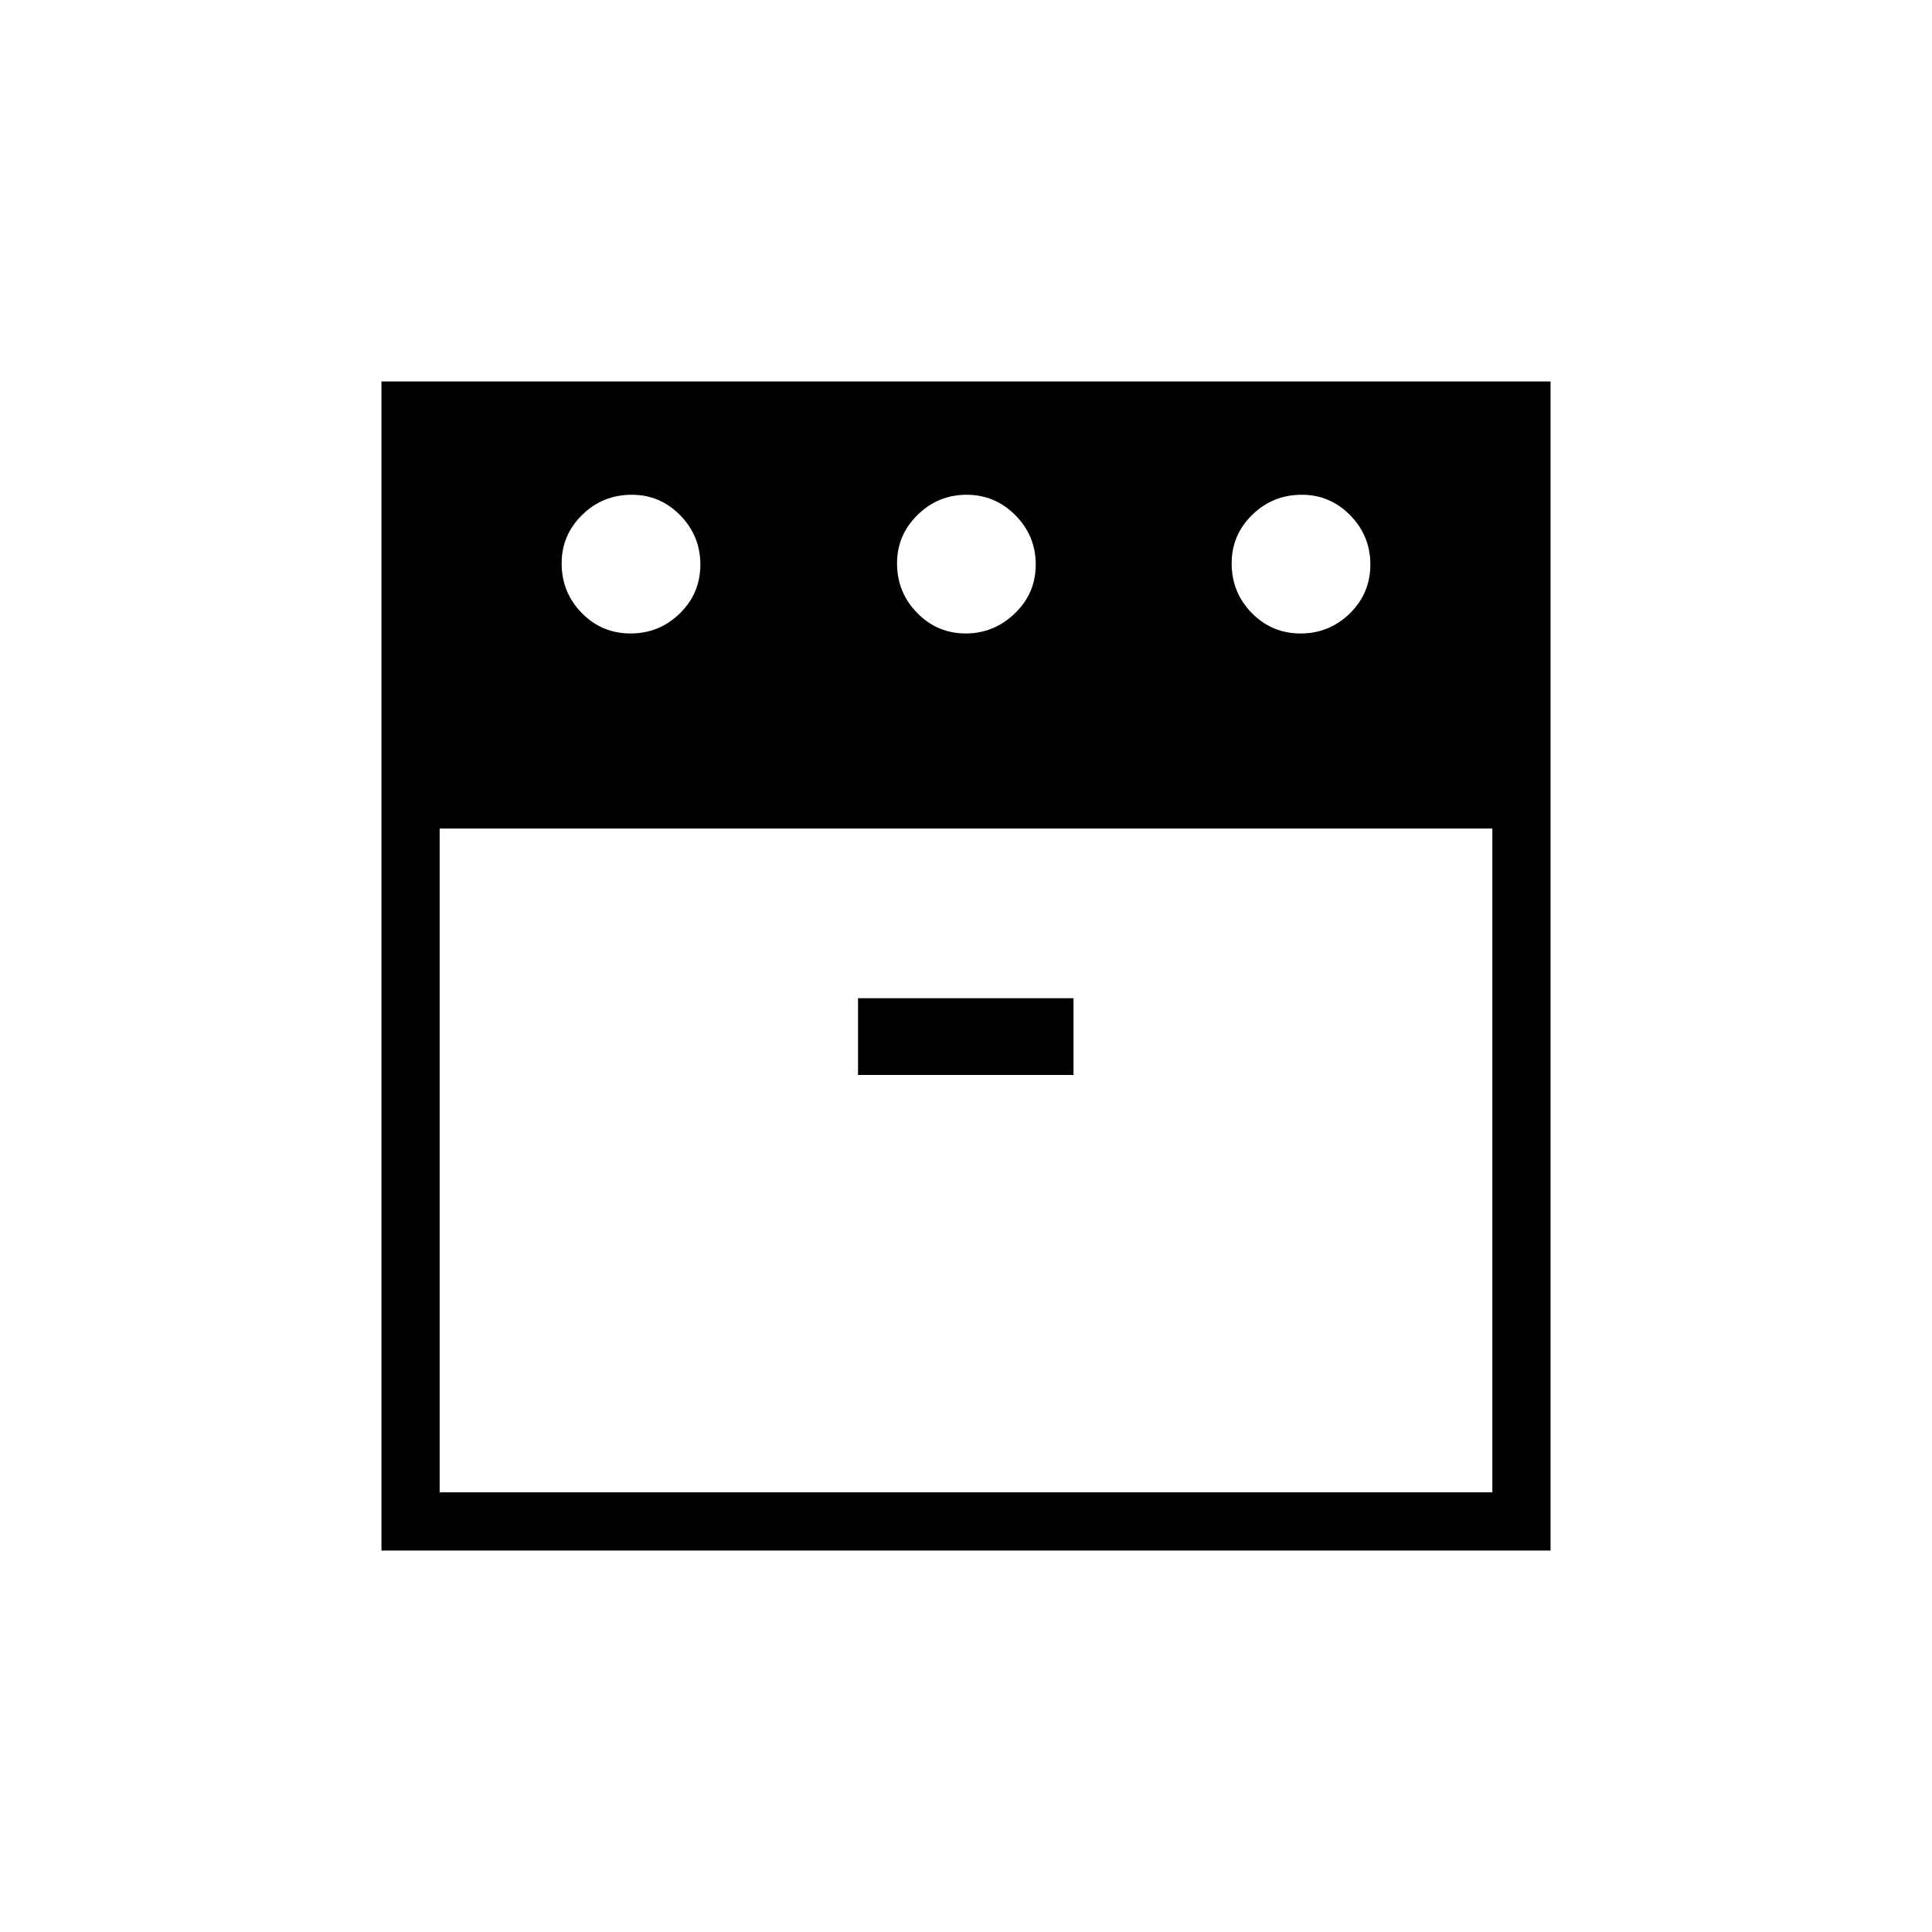 <svg xmlns="http://www.w3.org/2000/svg" height="20" viewBox="0 -960 960 960" width="20"><path d="M646.251-645.231q14.287 0 24.48-9.982 10.192-9.981 10.192-24.269 0-14.287-10.011-24.48-10.01-10.192-24.048-10.192-14.479 0-24.672 10.011Q612-694.133 612-680.095q0 14.48 9.982 24.672t24.269 10.192Zm-166.421 0q14.055 0 24.439-9.982 10.385-9.981 10.385-24.269 0-14.287-10.1-24.48-10.1-10.192-24.269-10.192-14.17 0-24.362 10.011-10.192 10.01-10.192 24.048 0 14.48 10.022 24.672t24.077 10.192Zm-166.502 0q14.287 0 24.48-9.982Q348-665.194 348-679.482q0-14.287-10.011-24.48-10.01-10.192-24.048-10.192-14.479 0-24.672 10.011-10.192 10.01-10.192 24.048 0 14.48 9.982 24.672 9.981 10.192 24.269 10.192Zm-94.866 96.923v329.846h523.076v-329.846H218.462Zm207.884 122.462h107.077V-464H426.346v38.154ZM189.538-189.538v-580.924h580.924v580.924H189.538ZM480-554.308Zm0 0Z"/></svg>